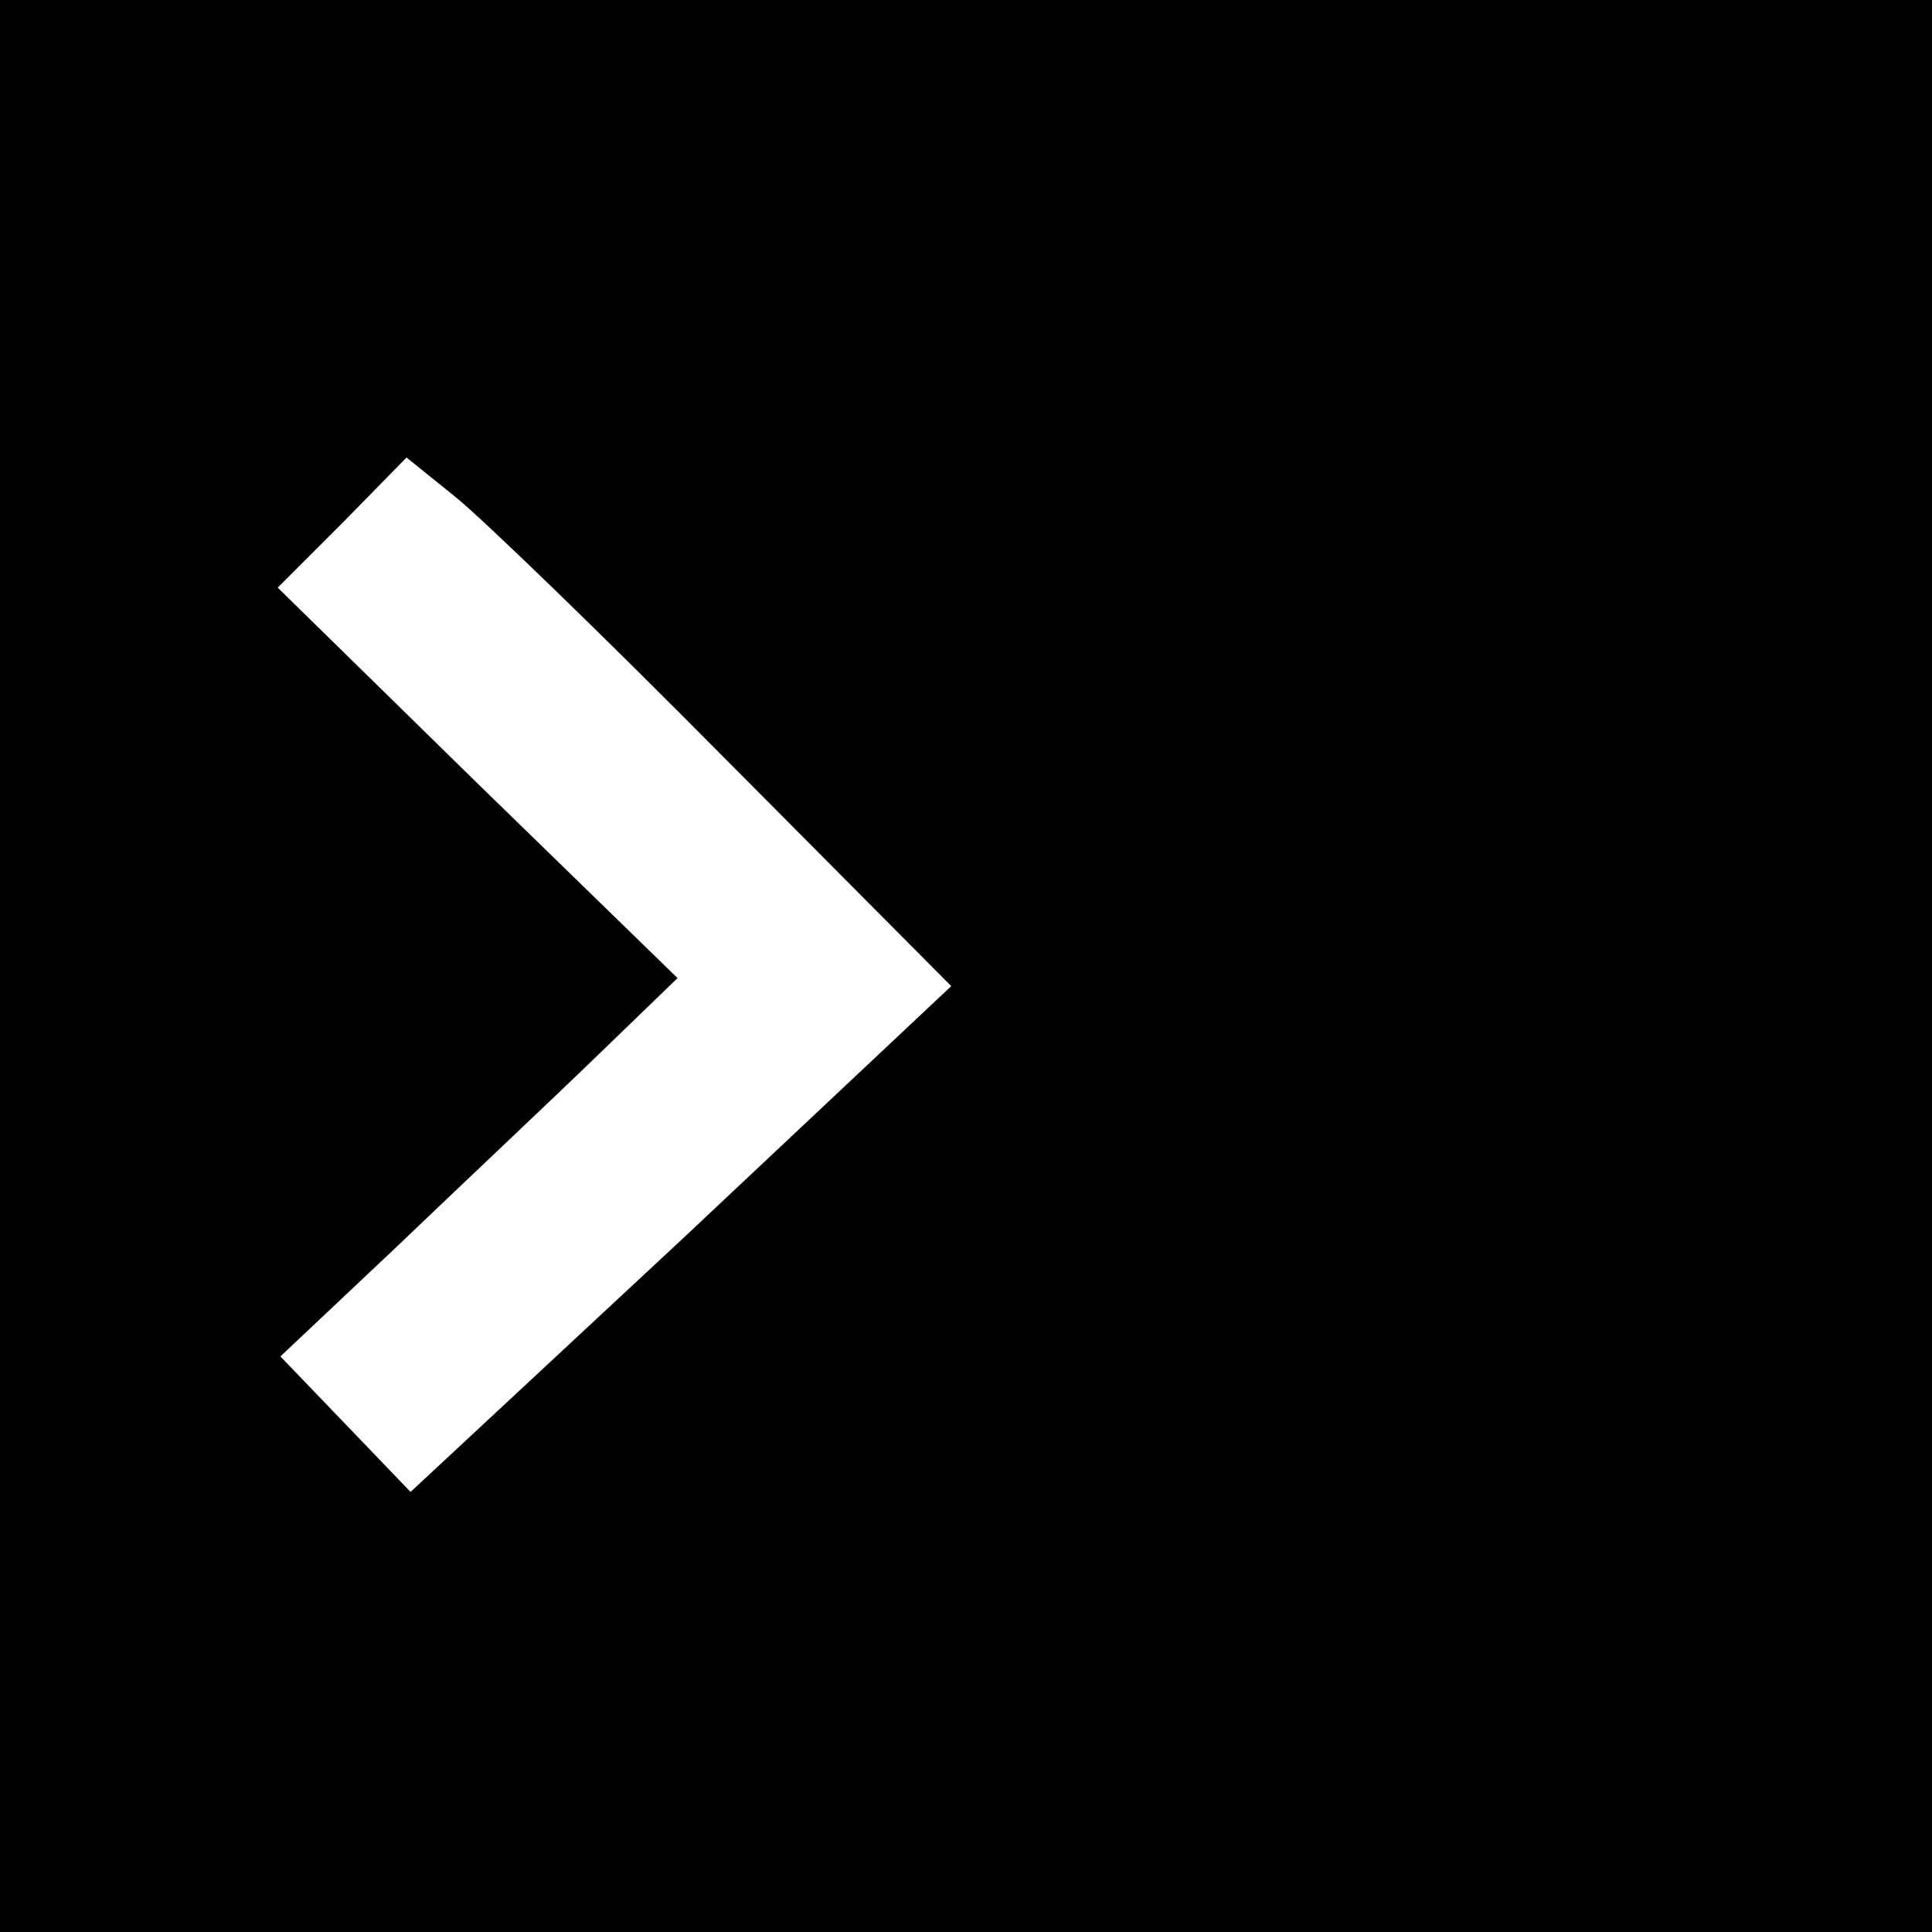 <?xml version="1.0" standalone="no"?>
<!DOCTYPE svg PUBLIC "-//W3C//DTD SVG 20010904//EN"
 "http://www.w3.org/TR/2001/REC-SVG-20010904/DTD/svg10.dtd">
<svg version="1.0" xmlns="http://www.w3.org/2000/svg"
 width="144pt" height="144pt" viewBox="0 0 144 144"
 preserveAspectRatio="xMidYMid meet">
<g transform="translate(0,144) scale(0.1,-0.1)"
fill="#000000" stroke="none">
<path d="M0 720 l0 -720 720 0 720 0 0 720 0 720 -720 0 -720 0 0 -720z m542
153 l167 -168 -201 -189 -202 -188 -48 50 -49 51 88 83 c48 46 115 109 148
141 l60 58 -149 145 -149 146 48 48 48 49 36 -29 c20 -16 111 -104 203 -197z"/>
</g>
</svg>
